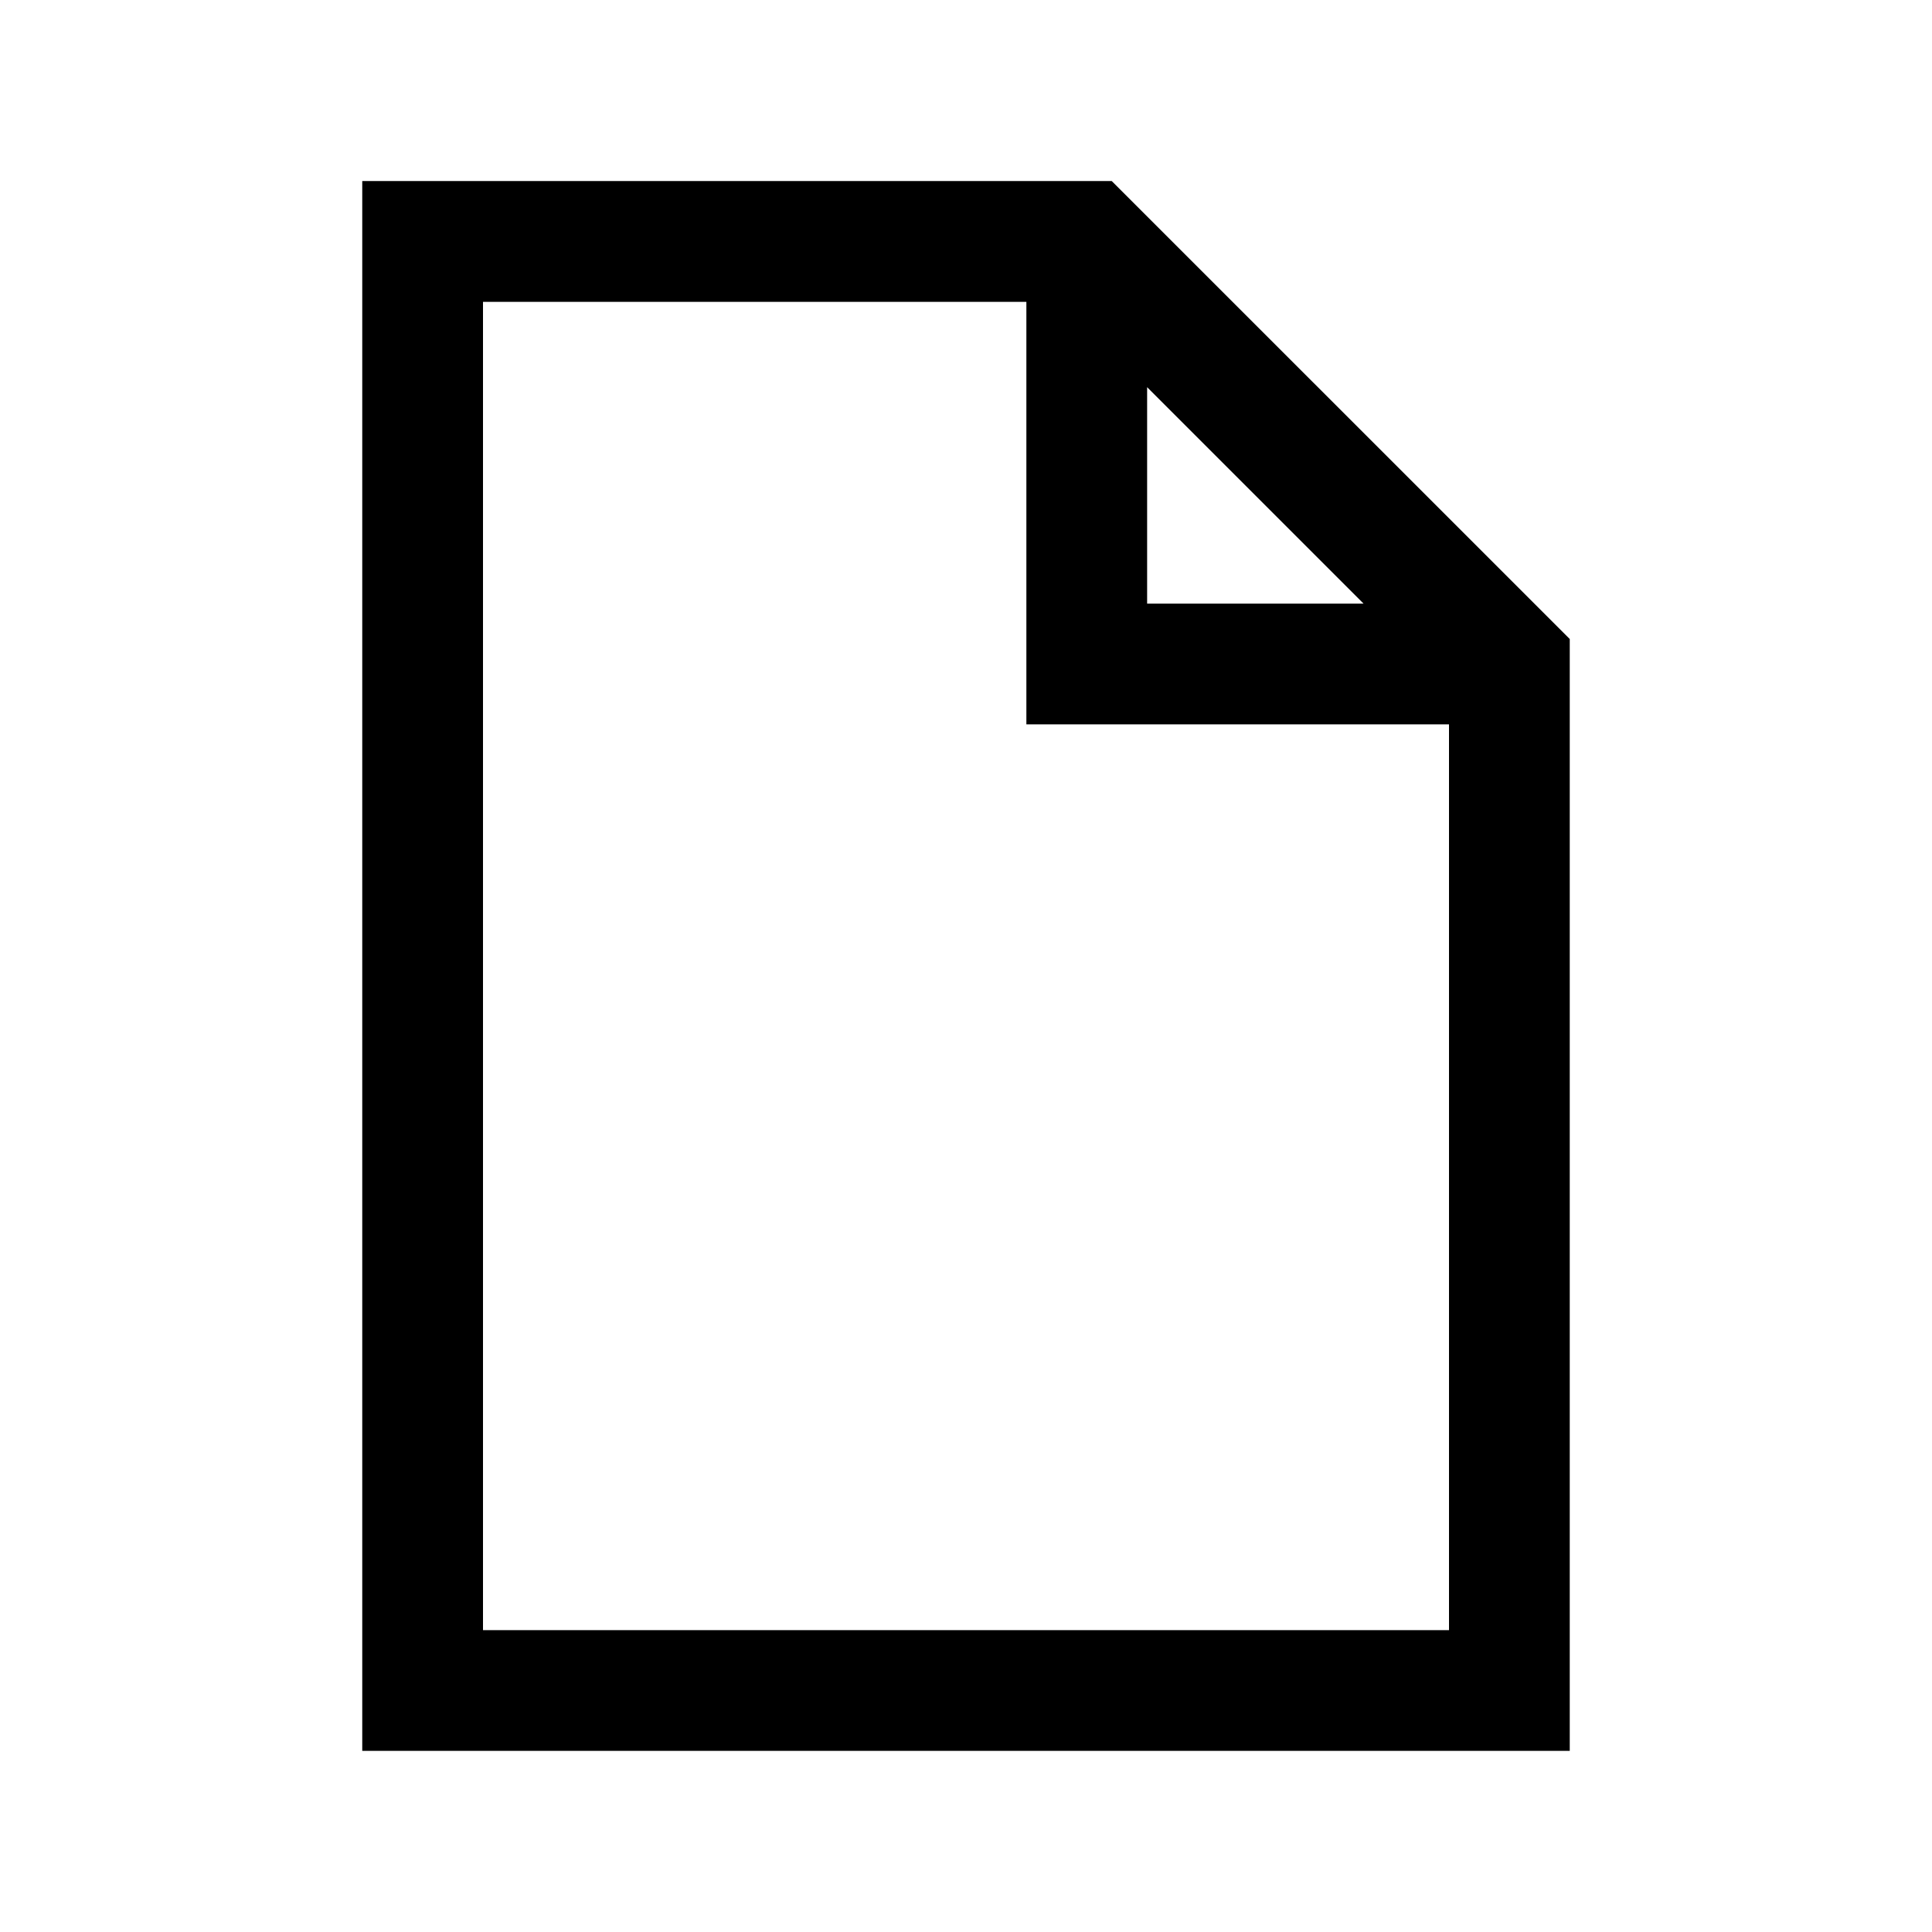 <svg width="32" height="32" xmlns="http://www.w3.org/2000/svg"><path d="M6 3v26h20V10.584l-7.586-7.585H6zm2 2h9v6.998h7V27H8V5zm11 1.413l3.585 3.585H19V6.414z" fill="currentColor" fill-rule="evenodd"/></svg>
